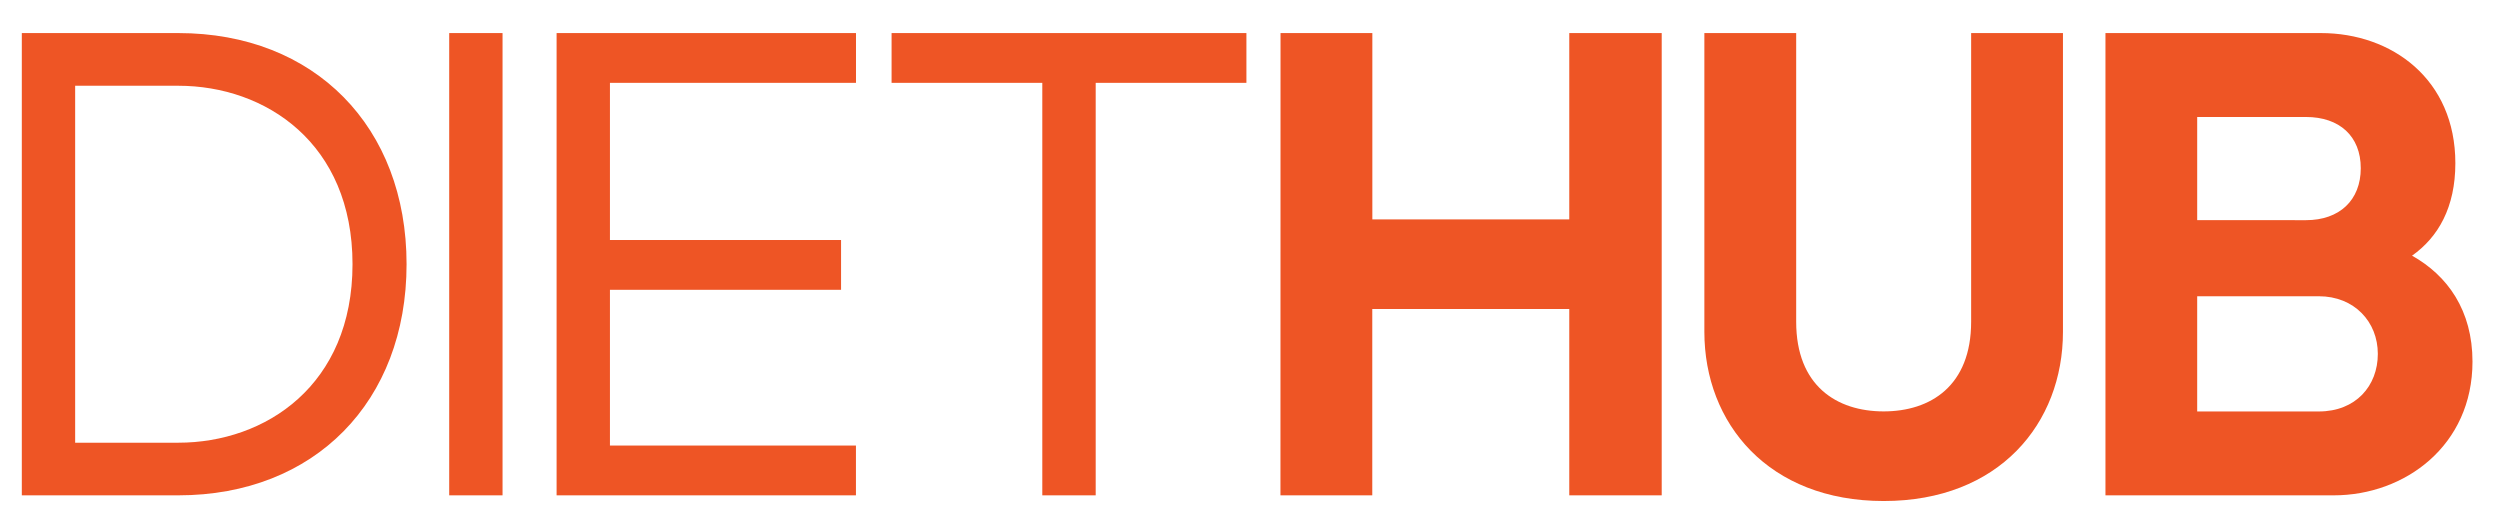 <svg id="Layer_1" data-name="Layer 1" xmlns="http://www.w3.org/2000/svg" viewBox="0 0 1443.06 298.72"><defs><style>.cls-1{fill:#ee5525;}</style></defs><path class="cls-1" d="M234.68,152.5c0,79.23-53,133.42-131.77,133.42H12.59V19.09h90.32C181.73,19.09,234.68,73.27,234.68,152.5Zm-31.2,0c0-69.79-50.09-103-100.57-103H43.38V255.54h59.53C153.39,255.54,203.48,222.29,203.48,152.5Z"/><path class="cls-1" d="M259.29,285.92V19.09h30.79V285.92Z"/><path class="cls-1" d="M352.07,47.82v90.72H485.48v28.74H352.07v89.9h142v28.74H321.28V19.09H494.1V47.82Z"/><path class="cls-1" d="M719.46,47.82h-87v238.1H601.64V47.82h-87V19.09H719.46Z"/><path class="cls-1" d="M739.15,19.09h53V126.64H905.82V19.09h53.36V285.92H905.82V178.36H792.11V285.92h-53Z"/><path class="cls-1" d="M983.8,191.5V19.09h53V185.75c0,36.95,23.4,51.72,50.49,51.72s50.5-14.77,50.5-51.72V19.09h53V191.5c0,53-36.94,97.7-103.45,97.7S983.8,244.46,983.8,191.5Z"/><path class="cls-1" d="M1215.32,19.09H1339.7c41,0,77.59,26.68,77.59,75.12,0,25.45-9.86,42.69-25,53.37,20.52,11.49,34.89,31.6,34.89,61.16,0,48.44-39,77.18-80.05,77.18H1215.32Zm115.76,108c19.3,0,31.61-11.5,31.61-30s-12.31-29.56-31.61-29.56h-62.81v59.53Zm7.39,110.42c21.35,0,34.07-14.77,34.07-33.24S1359,171,1338.47,171h-70.2v66.5Z"/></svg>